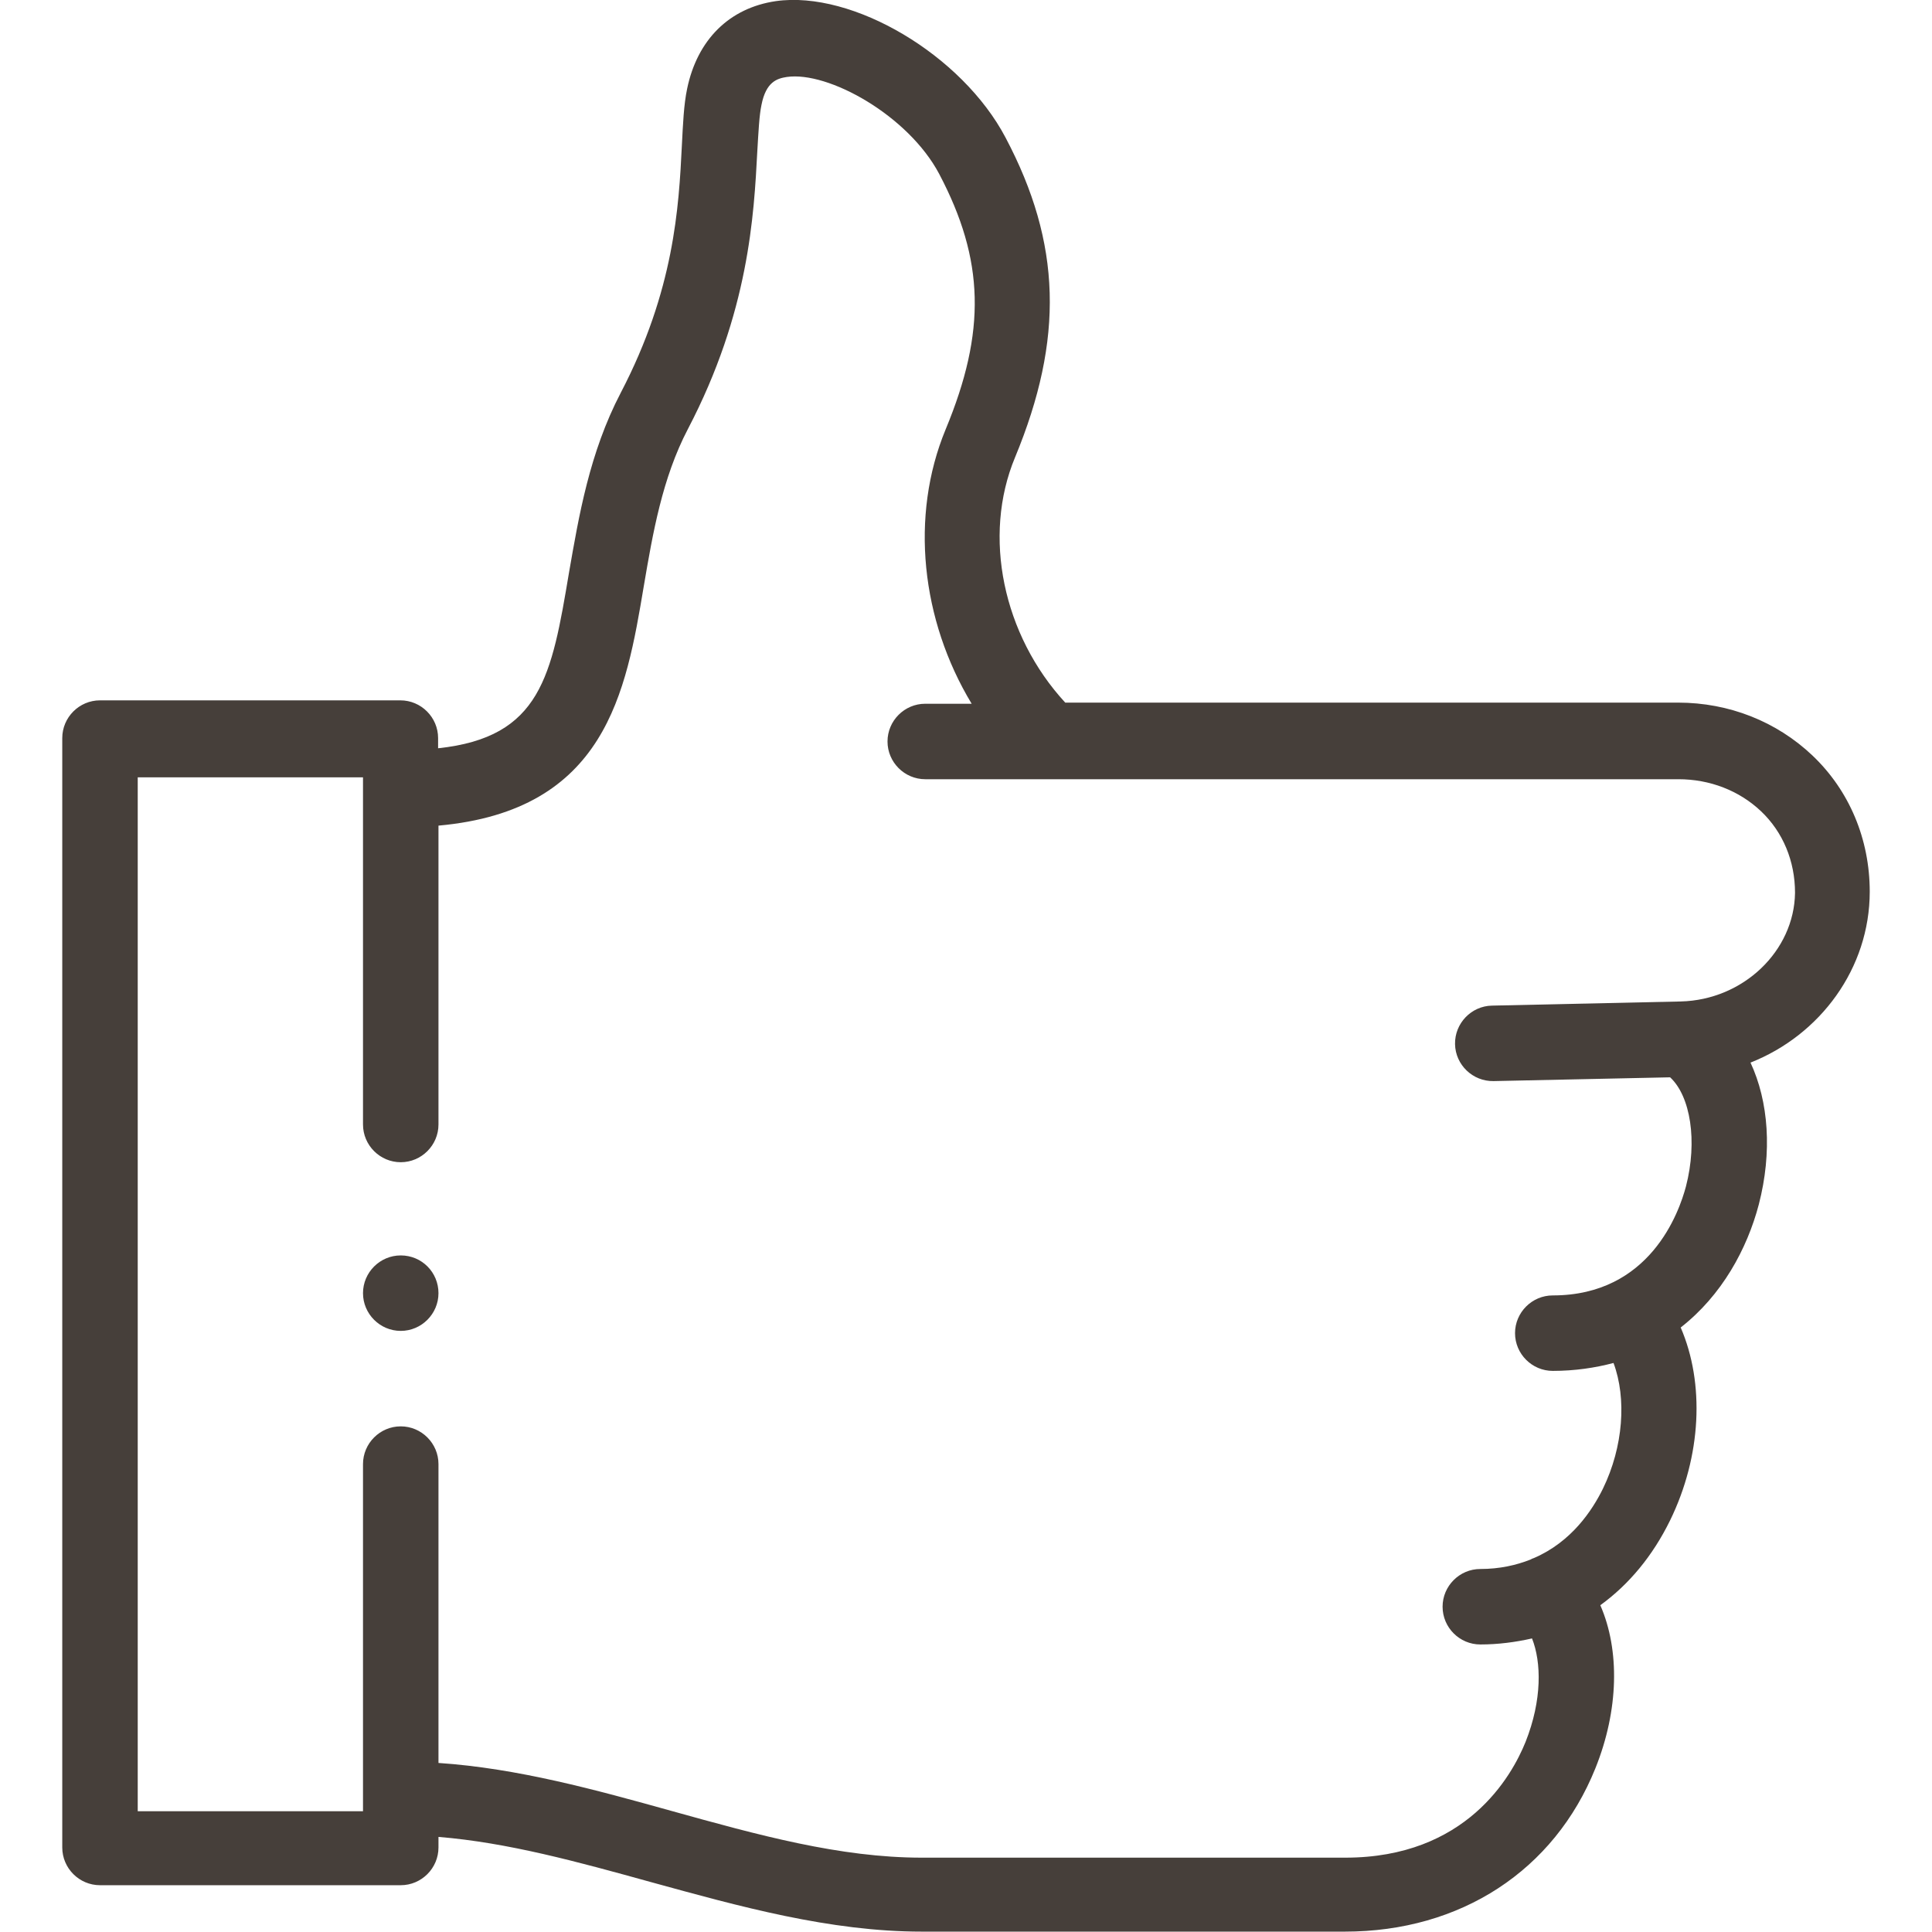 <?xml version="1.0" encoding="utf-8"?>
<!-- Generator: Adobe Illustrator 24.3.0, SVG Export Plug-In . SVG Version: 6.00 Build 0)  -->
<svg version="1.1" id="Layer_1" xmlns="http://www.w3.org/2000/svg" xmlns:xlink="http://www.w3.org/1999/xlink" x="0px" y="0px"
	 viewBox="0 0 512 512" style="enable-background:new 0 0 512 512;" xml:space="preserve">
<style type="text/css">
	.st0{fill:#463F3A;}
</style>
<g>
	<g>
		<path class="st0" d="M495.5,236.3c0-13.9-5.4-26.8-15.2-36.1c-9.5-9-22.1-14-35.6-14l-162.4,0c-16.5-17.9-22-44.1-13.3-65
			c13-31.4,12.3-56.7-2.5-84.7C255,14.6,226-2.6,205.6,0.3c-12.3,1.8-20.8,10.2-23.5,23.2c-0.9,4.3-1.1,9.3-1.4,15.1
			c-0.8,16.2-2,38.3-16.2,65.5c-8.3,15.9-11.1,32.7-13.7,47.6c-4.6,27.4-7.4,43.7-34.7,46.6v-2.7c0-5.5-4.5-10-10-10H26.5
			c-5.5,0-10,4.5-10,10v294c0,5.5,4.5,10,10,10h79.7c5.5,0,10-4.5,10-10v-2.8c18.4,1.5,36.9,6.6,56.4,12
			c23.3,6.4,47.3,13.1,71.7,13.1h112.1c30.7,0,55.5-16.2,66.4-43.3c6.2-15.4,6.5-31.3,1.3-43.2c7.6-5.5,13.9-13.1,18.5-22.5
			c8.3-17,9.2-36.3,2.8-51.1c10.9-8.5,17.6-20.8,20.7-32.6c3.6-13.9,2.6-27.3-2.2-37.6C482.4,274.3,495.5,256.6,495.5,236.3z
			 M445.4,265.4l-50,1.1c-5.5,0.1-9.9,4.7-9.8,10.2c0.1,5.5,4.7,9.9,10.2,9.8l46.8-1c5.4,5,7.3,16.9,4.2,28.9
			c-1.8,6.8-9.5,28.9-35.3,28.9c-5.5,0-10,4.5-10,10c0,5.5,4.5,10,10,10c5.8,0,11.2-0.8,16.1-2.1c3.5,9.4,2.6,22.2-2.8,33.3
			c-2.8,5.7-8.3,14.1-18.3,18.4c-0.3,0.1-0.6,0.2-0.9,0.4c-3.8,1.5-8.2,2.5-13.3,2.5c-5.5,0-10,4.5-10,10c0,5.5,4.5,10,10,10
			c4.7,0,9.3-0.6,13.7-1.6c2.5,6.3,2.7,16.3-1.7,27.4c-3.7,9.2-15.8,30.7-47.8,30.7H244.3c-21.7,0-43.4-6-66.4-12.4
			c-20.1-5.6-40.8-11.3-61.7-12.7v-79.2c0-5.5-4.5-10-10-10s-10,4.5-10,10v92H36.5v-274h59.7v92c0,5.5,4.5,10,10,10s10-4.5,10-10
			v-79.2c44.4-4,49.7-35.4,54.4-63.4c2.4-14.1,4.9-28.7,11.7-41.7c16.2-31,17.5-56.7,18.4-73.7c0.3-5,0.5-9.4,1.1-12.2
			c1.2-6.1,4.1-7,6.7-7.4c11-1.6,32.2,10.2,40.4,25.7c12,22.8,12.5,41.7,1.7,67.7c-9.5,23-6.5,50.5,6.9,72.7h-12.3
			c-5.5,0-10,4.5-10,10c0,5.5,4.5,10,10,10l199.6,0c8.3,0,16.1,3,21.9,8.5c5.8,5.5,9,13.2,9,21.6C475.5,252,462,265,445.4,265.4
			L445.4,265.4z"/>
		<path class="st0" d="M106.2,332.7c-5.5,0-10,4.5-10,10c0,5.5,4.5,10,10,10s10-4.5,10-10v0C116.2,337.2,111.8,332.7,106.2,332.7z"
			/>
	</g>
</g>
</svg>
